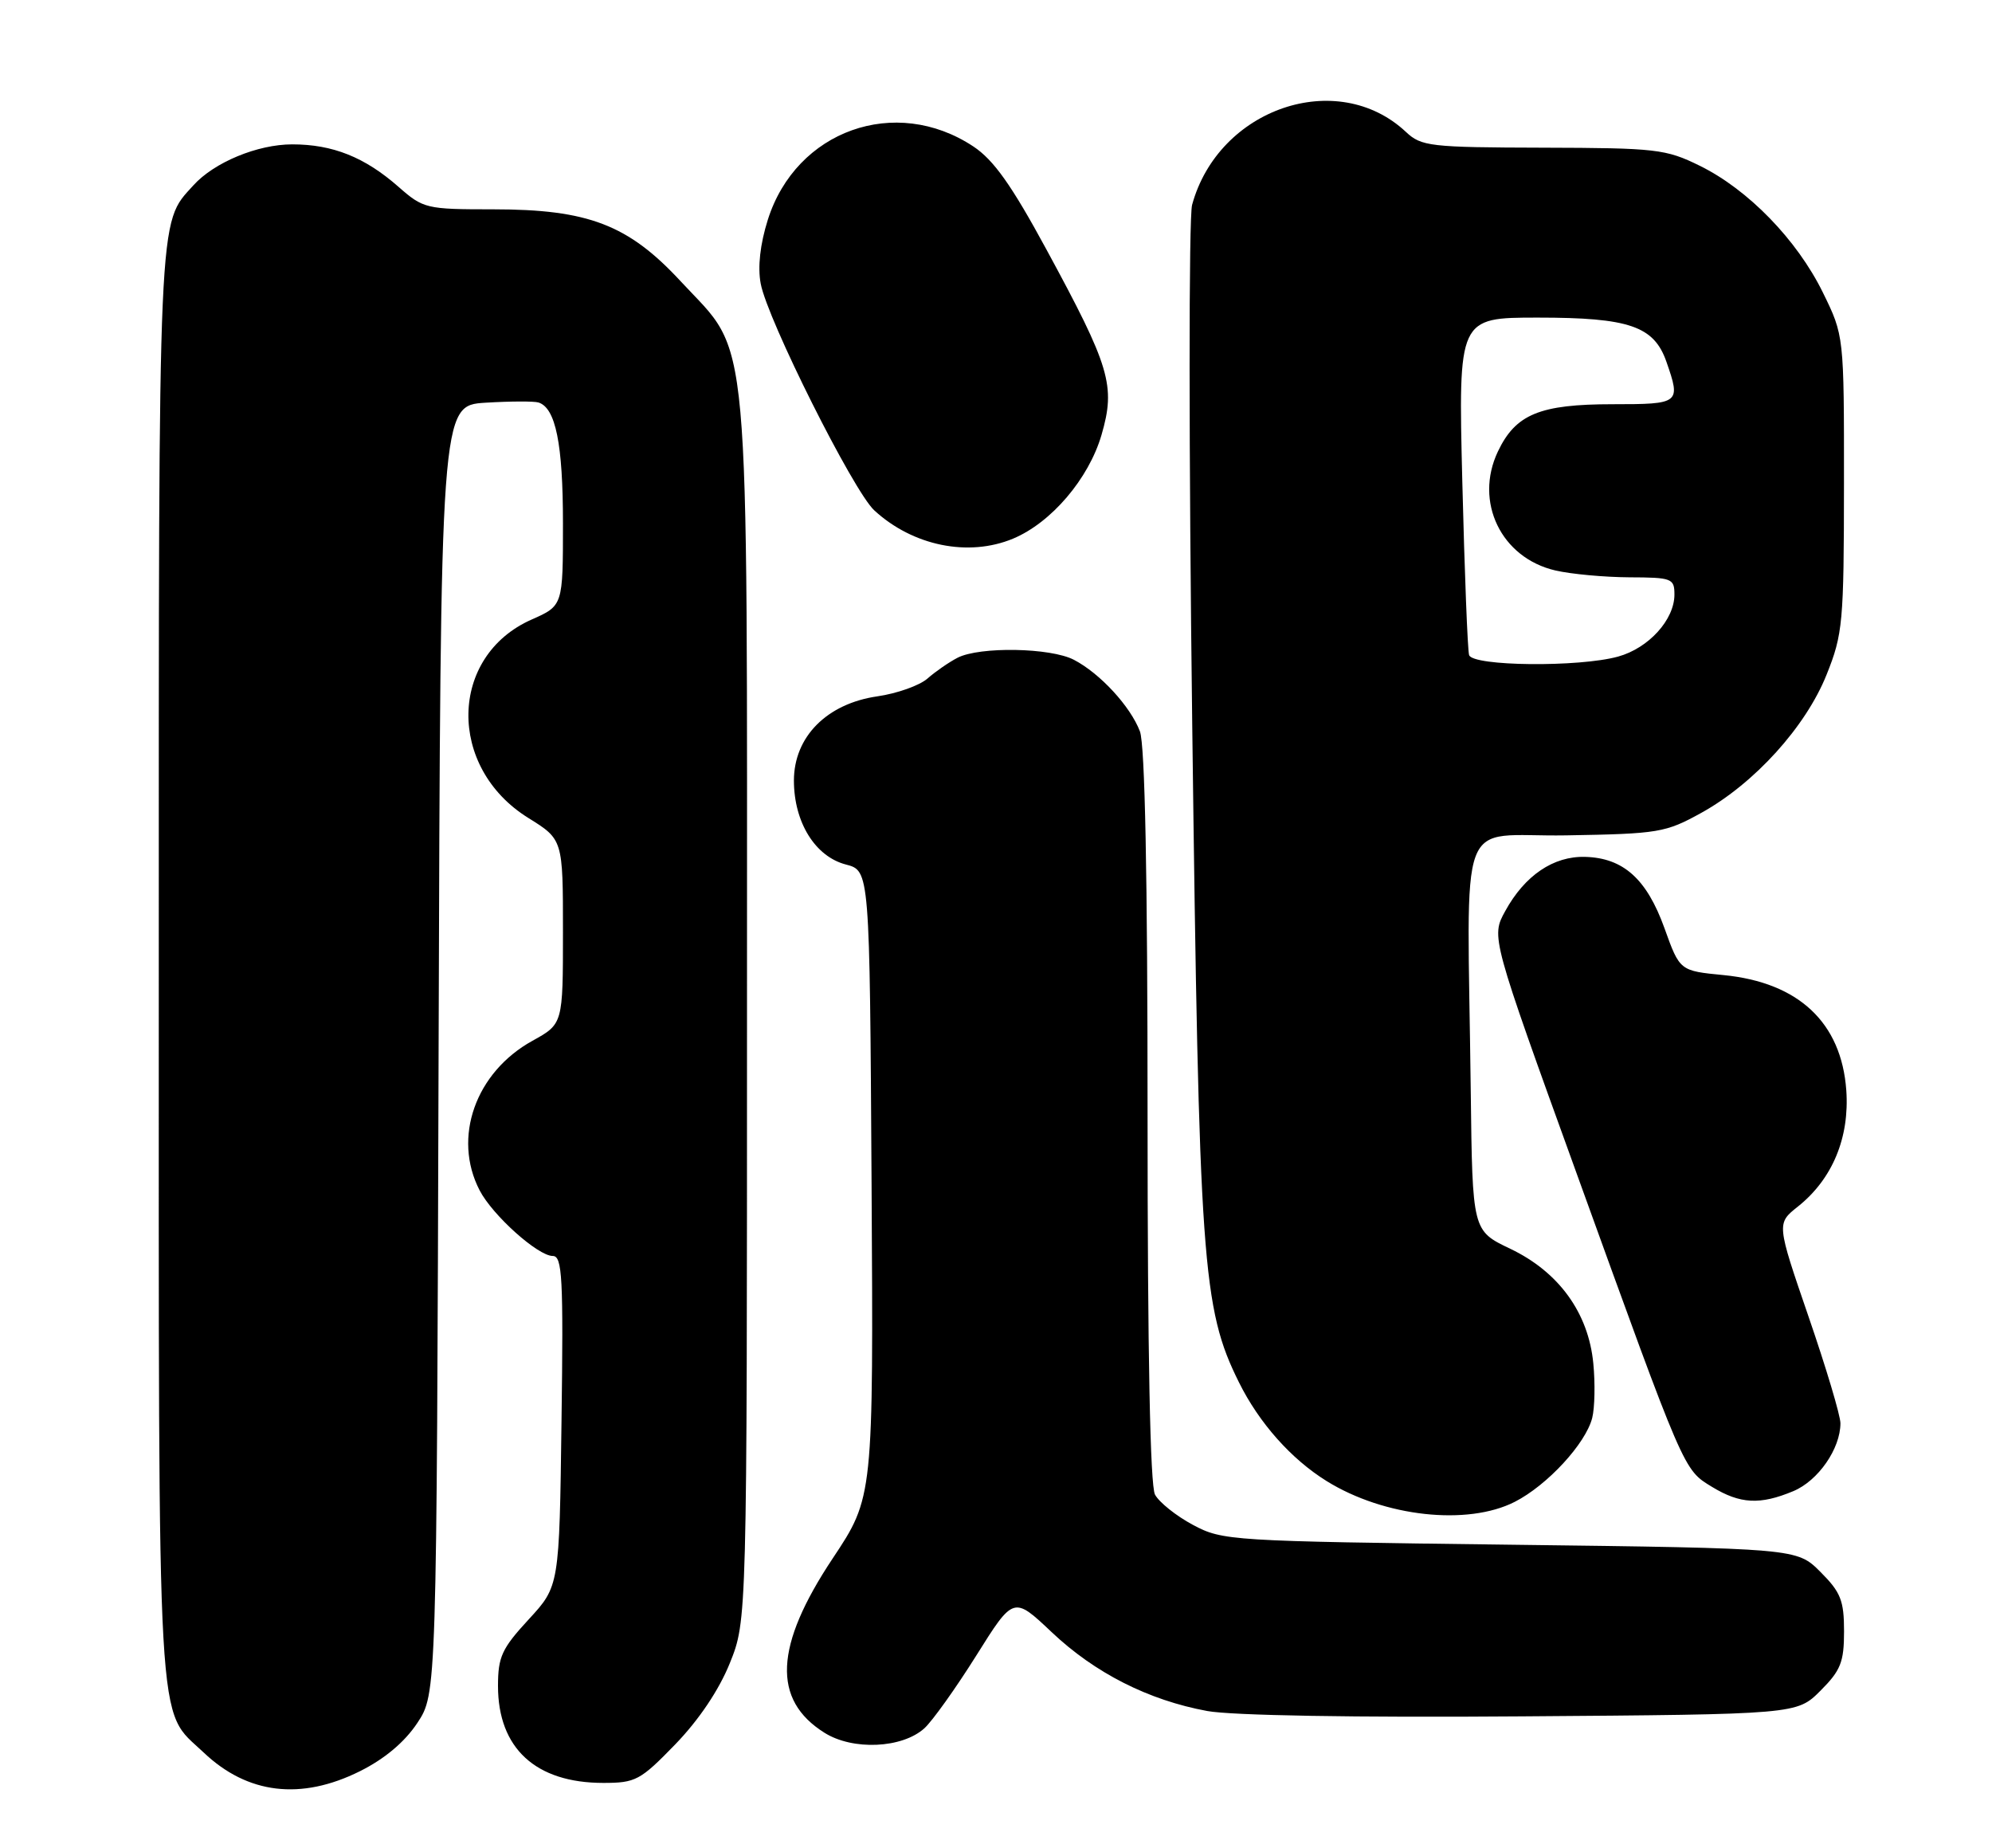 <?xml version="1.0" encoding="UTF-8" standalone="no"?>
<!DOCTYPE svg PUBLIC "-//W3C//DTD SVG 1.1//EN" "http://www.w3.org/Graphics/SVG/1.1/DTD/svg11.dtd" >
<svg xmlns="http://www.w3.org/2000/svg" xmlns:xlink="http://www.w3.org/1999/xlink" version="1.1" viewBox="0 0 276 256">
 <g >
 <path fill="currentColor"
d=" M 49.87 245.38 C 53.30 243.67 56.07 241.34 57.82 238.70 C 60.50 234.65 60.50 234.65 60.77 145.41 C 61.04 56.18 61.04 56.18 67.27 55.79 C 70.70 55.58 74.00 55.57 74.61 55.76 C 76.99 56.51 78.00 61.49 78.00 72.50 C 78.00 83.91 78.00 83.91 73.66 85.83 C 62.19 90.90 61.93 106.31 73.19 113.31 C 78.00 116.30 78.00 116.30 78.00 129.07 C 78.00 141.85 78.00 141.85 73.79 144.18 C 65.88 148.54 62.67 157.60 66.45 164.90 C 68.23 168.35 74.53 174.00 76.59 174.00 C 77.91 174.00 78.07 176.96 77.80 196.87 C 77.50 219.74 77.50 219.74 73.25 224.35 C 69.53 228.38 69.00 229.53 69.00 233.57 C 69.00 242.20 74.22 247.00 83.59 247.00 C 88.07 247.00 88.72 246.65 93.56 241.66 C 96.83 238.28 99.62 234.13 101.12 230.41 C 103.50 224.50 103.50 224.50 103.50 140.00 C 103.50 42.96 104.10 49.54 94.34 39.00 C 87.06 31.13 81.51 29.00 68.34 29.00 C 59.04 29.00 58.66 28.91 55.20 25.87 C 50.53 21.77 46.10 20.00 40.49 20.00 C 35.68 20.00 29.67 22.49 26.79 25.68 C 21.86 31.13 22.00 27.97 22.00 134.00 C 22.00 242.85 21.64 236.53 28.22 242.79 C 34.29 248.56 41.70 249.45 49.87 245.38 Z  M 128.08 239.43 C 129.18 238.43 132.41 233.91 135.26 229.37 C 140.43 221.12 140.43 221.12 145.71 226.11 C 151.69 231.77 159.12 235.54 167.27 237.04 C 170.64 237.66 187.81 237.96 210.89 237.78 C 248.96 237.50 248.96 237.50 252.23 234.23 C 255.04 231.42 255.50 230.27 255.50 226.00 C 255.50 221.73 255.04 220.58 252.23 217.77 C 248.96 214.50 248.96 214.50 209.23 214.00 C 170.41 213.51 169.40 213.45 165.28 211.25 C 162.96 210.01 160.60 208.12 160.03 207.06 C 159.36 205.81 159.00 187.47 159.00 154.63 C 159.00 121.38 158.64 103.17 157.94 101.32 C 156.63 97.87 152.43 93.30 148.80 91.41 C 145.57 89.72 135.75 89.55 132.68 91.12 C 131.48 91.74 129.60 93.04 128.50 94.01 C 127.40 94.97 124.28 96.08 121.56 96.47 C 114.56 97.48 110.00 102.08 110.00 108.15 C 110.01 113.93 112.95 118.67 117.21 119.77 C 120.50 120.63 120.50 120.63 120.76 164.02 C 121.02 207.42 121.02 207.42 115.36 215.92 C 107.31 228.03 106.96 235.49 114.23 240.05 C 118.16 242.53 125.00 242.22 128.08 239.43 Z  M 209.88 208.06 C 214.39 205.76 219.71 199.99 220.61 196.43 C 220.96 195.03 221.03 191.63 220.76 188.88 C 220.09 181.88 215.97 176.20 209.25 173.00 C 204.01 170.50 204.01 170.50 203.78 151.25 C 203.31 111.45 201.62 115.99 217.00 115.73 C 229.83 115.51 230.76 115.36 235.76 112.59 C 243.10 108.52 250.19 100.69 253.08 93.47 C 255.33 87.86 255.48 86.28 255.49 67.00 C 255.50 46.50 255.50 46.50 252.56 40.51 C 248.98 33.22 242.21 26.25 235.50 22.96 C 230.81 20.65 229.47 20.50 213.79 20.46 C 198.11 20.42 196.93 20.28 194.79 18.27 C 185.29 9.38 168.82 15.01 165.17 28.38 C 164.70 30.10 164.71 62.55 165.19 100.50 C 166.13 174.98 166.57 181.25 171.66 191.50 C 174.45 197.13 178.90 202.14 183.82 205.19 C 191.80 210.14 203.33 211.40 209.88 208.06 Z  M 248.47 206.58 C 251.92 205.14 255.00 200.70 255.00 197.17 C 255.00 196.11 253.01 189.45 250.57 182.37 C 246.15 169.50 246.15 169.50 249.10 167.16 C 253.89 163.35 256.28 157.60 255.81 151.03 C 255.13 141.67 249.21 136.11 238.83 135.09 C 232.74 134.50 232.74 134.50 230.62 128.59 C 228.17 121.78 224.93 118.86 219.64 118.71 C 215.24 118.58 211.25 121.29 208.55 126.23 C 206.59 129.79 206.59 129.79 218.48 162.65 C 233.51 204.20 233.23 203.56 237.21 205.99 C 241.11 208.36 243.85 208.51 248.47 206.58 Z  M 140.37 74.62 C 145.66 72.41 150.85 66.32 152.62 60.25 C 154.60 53.43 153.83 50.85 144.98 34.55 C 140.15 25.64 137.67 22.15 134.86 20.29 C 124.07 13.15 110.29 18.06 106.38 30.46 C 105.32 33.83 104.96 37.00 105.40 39.30 C 106.33 44.28 118.23 68.02 121.13 70.70 C 126.48 75.63 134.19 77.20 140.37 74.62 Z  M 203.55 90.75 C 203.34 90.06 202.92 79.26 202.61 66.75 C 202.05 44.00 202.05 44.00 213.08 44.00 C 225.73 44.00 229.17 45.18 230.89 50.12 C 232.90 55.89 232.77 56.00 223.45 56.00 C 213.34 56.00 210.00 57.38 207.54 62.55 C 204.23 69.52 207.99 77.29 215.50 79.03 C 217.70 79.54 222.31 79.96 225.75 79.98 C 231.65 80.00 232.00 80.13 232.00 82.37 C 232.00 85.85 228.43 89.79 224.20 90.96 C 218.79 92.46 204.03 92.31 203.55 90.75 Z "/>
</g>
</svg>